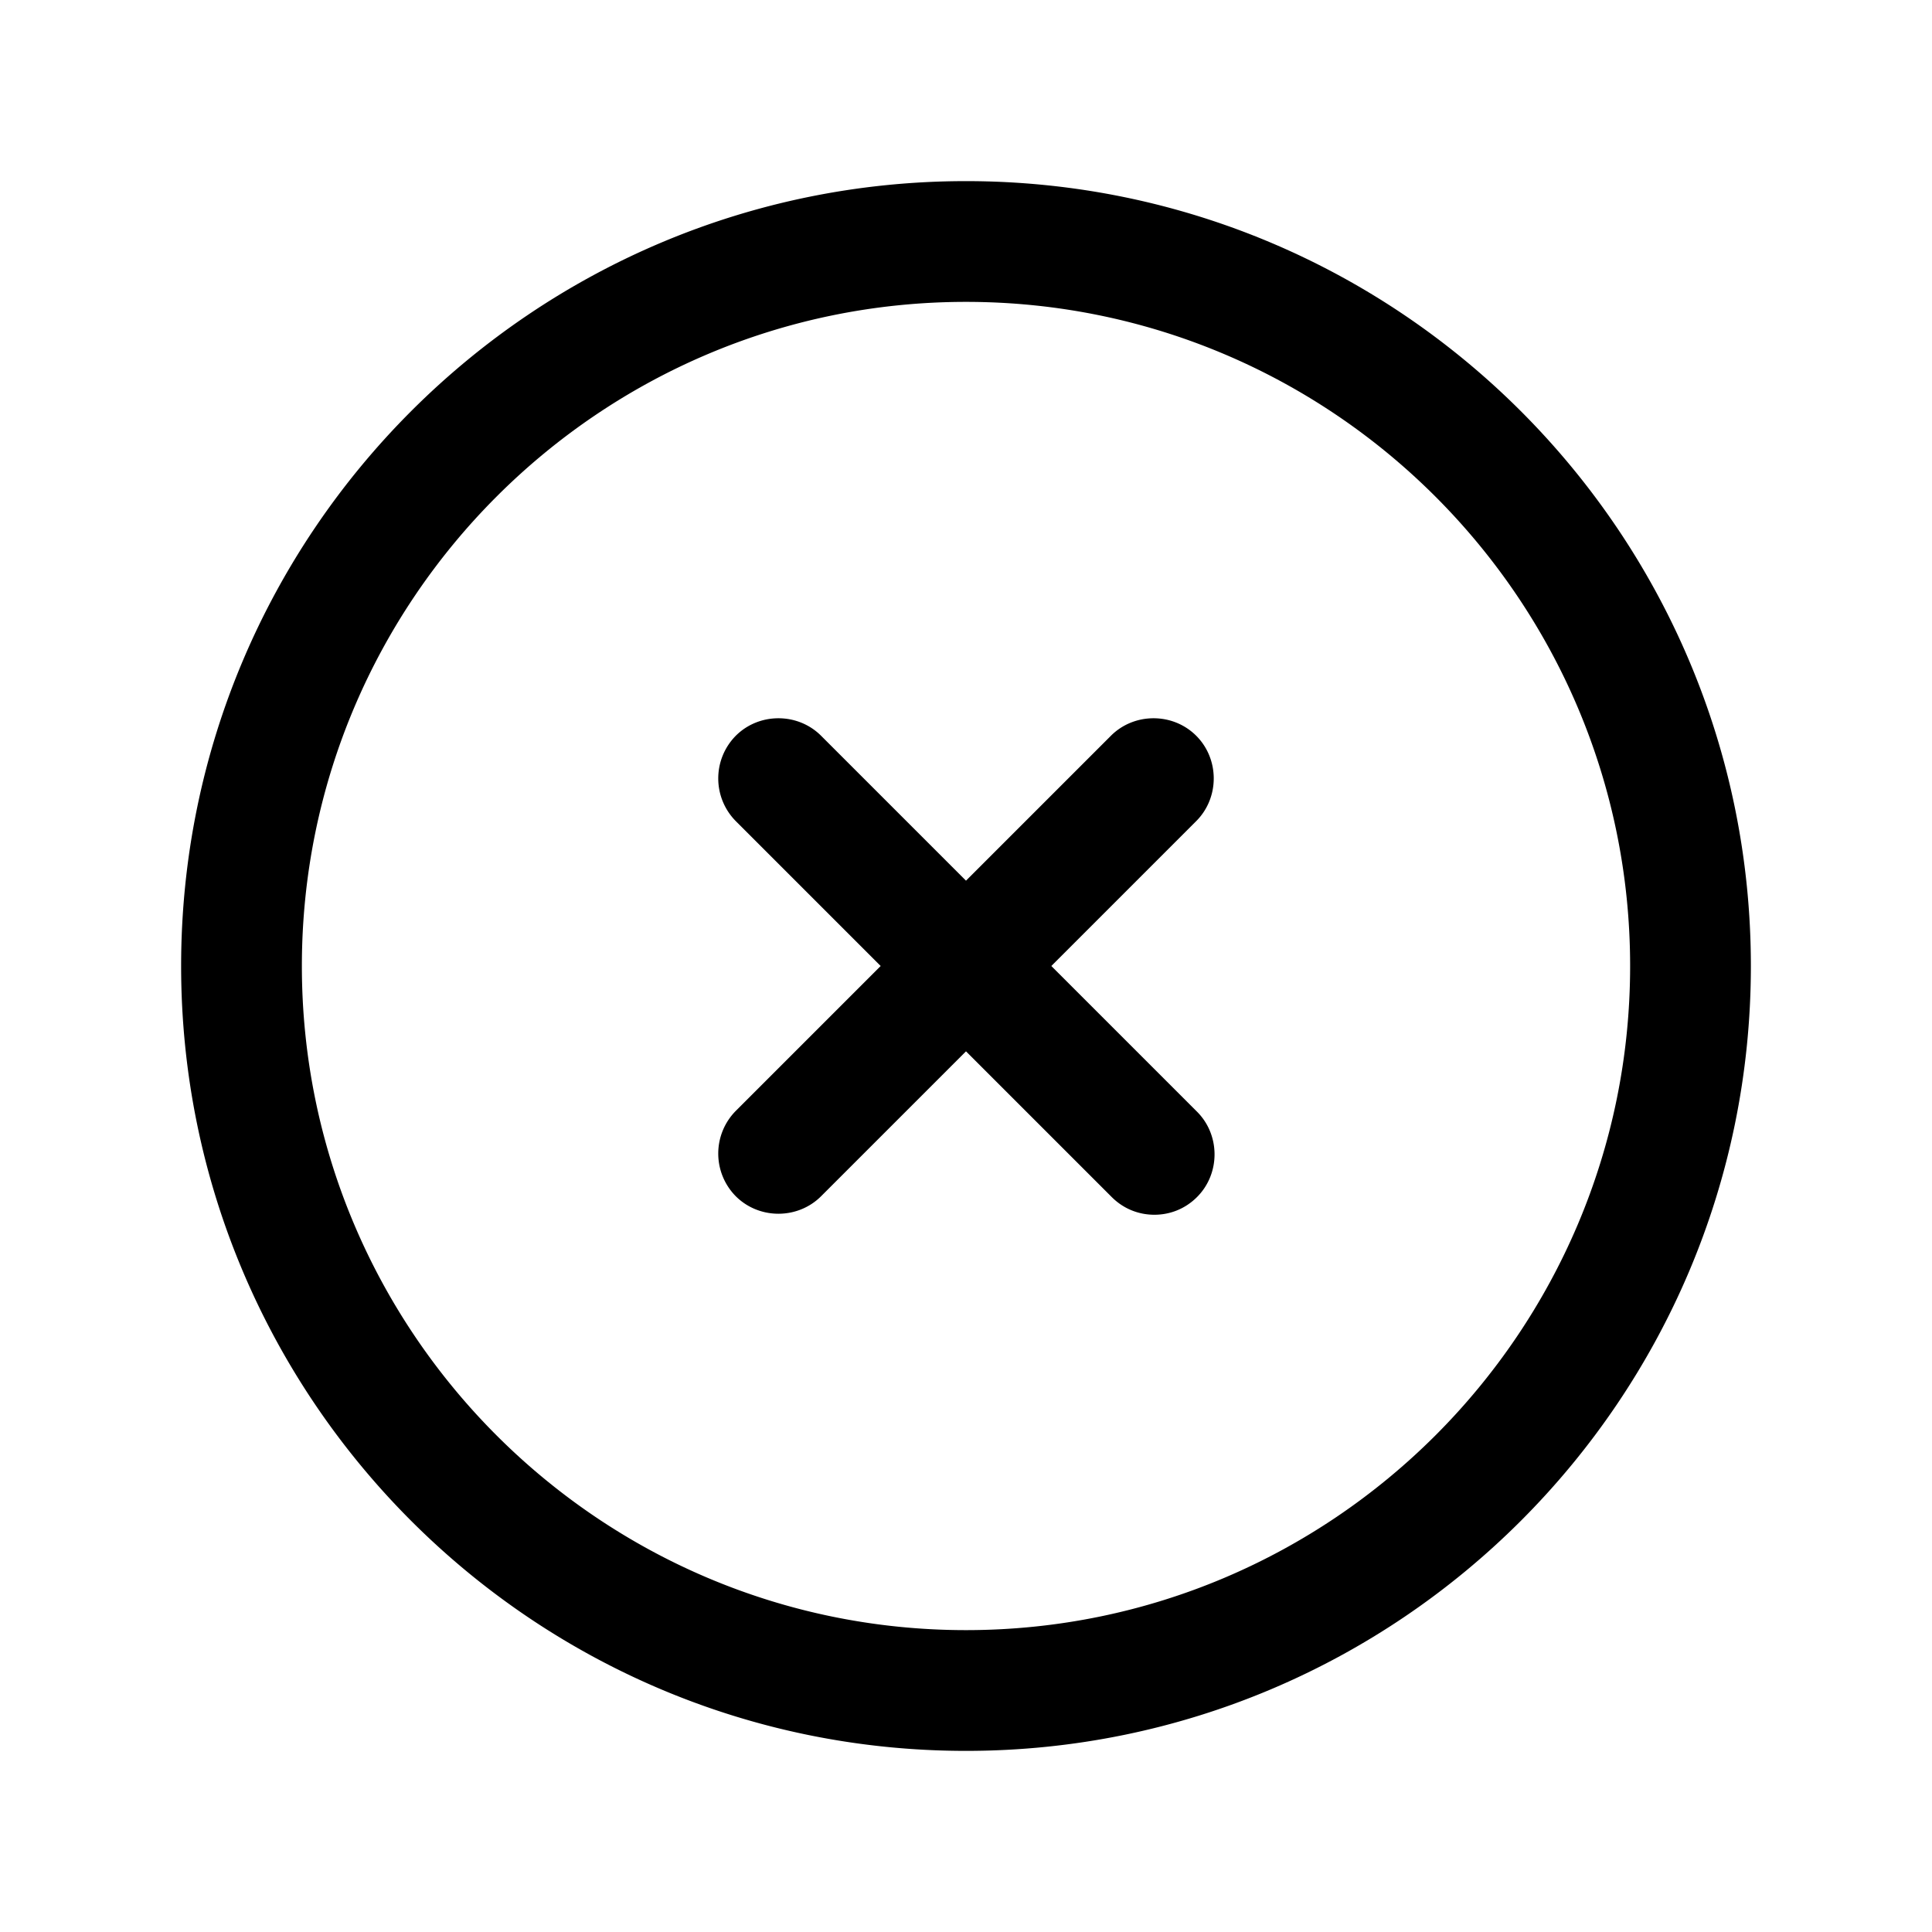 <svg xmlns="http://www.w3.org/2000/svg" viewBox="0 0 24 24"><path d="M2.25 12c0-5.38 4.37-9.75 9.75-9.75s9.75 4.37 9.75 9.75-4.37 9.75-9.75 9.75S2.25 17.38 2.25 12Zm1.5 0c0 4.55 3.7 8.25 8.25 8.25s8.25-3.7 8.25-8.25-3.7-8.25-8.25-8.25S3.75 7.45 3.75 12Zm11.11-1.8-1.8 1.8 1.81 1.81c.29.29.29.77 0 1.06-.15.15-.34.22-.53.22s-.38-.07-.53-.22L12 13.06l-1.8 1.8c-.29.29-.77.29-1.06 0a.754.754 0 0 1 0-1.06l1.8-1.8-1.8-1.8a.754.754 0 0 1 0-1.06c.29-.29.77-.29 1.06 0l1.8 1.8 1.8-1.8c.29-.29.77-.29 1.06 0 .29.29.29.77 0 1.06Z"/></svg>